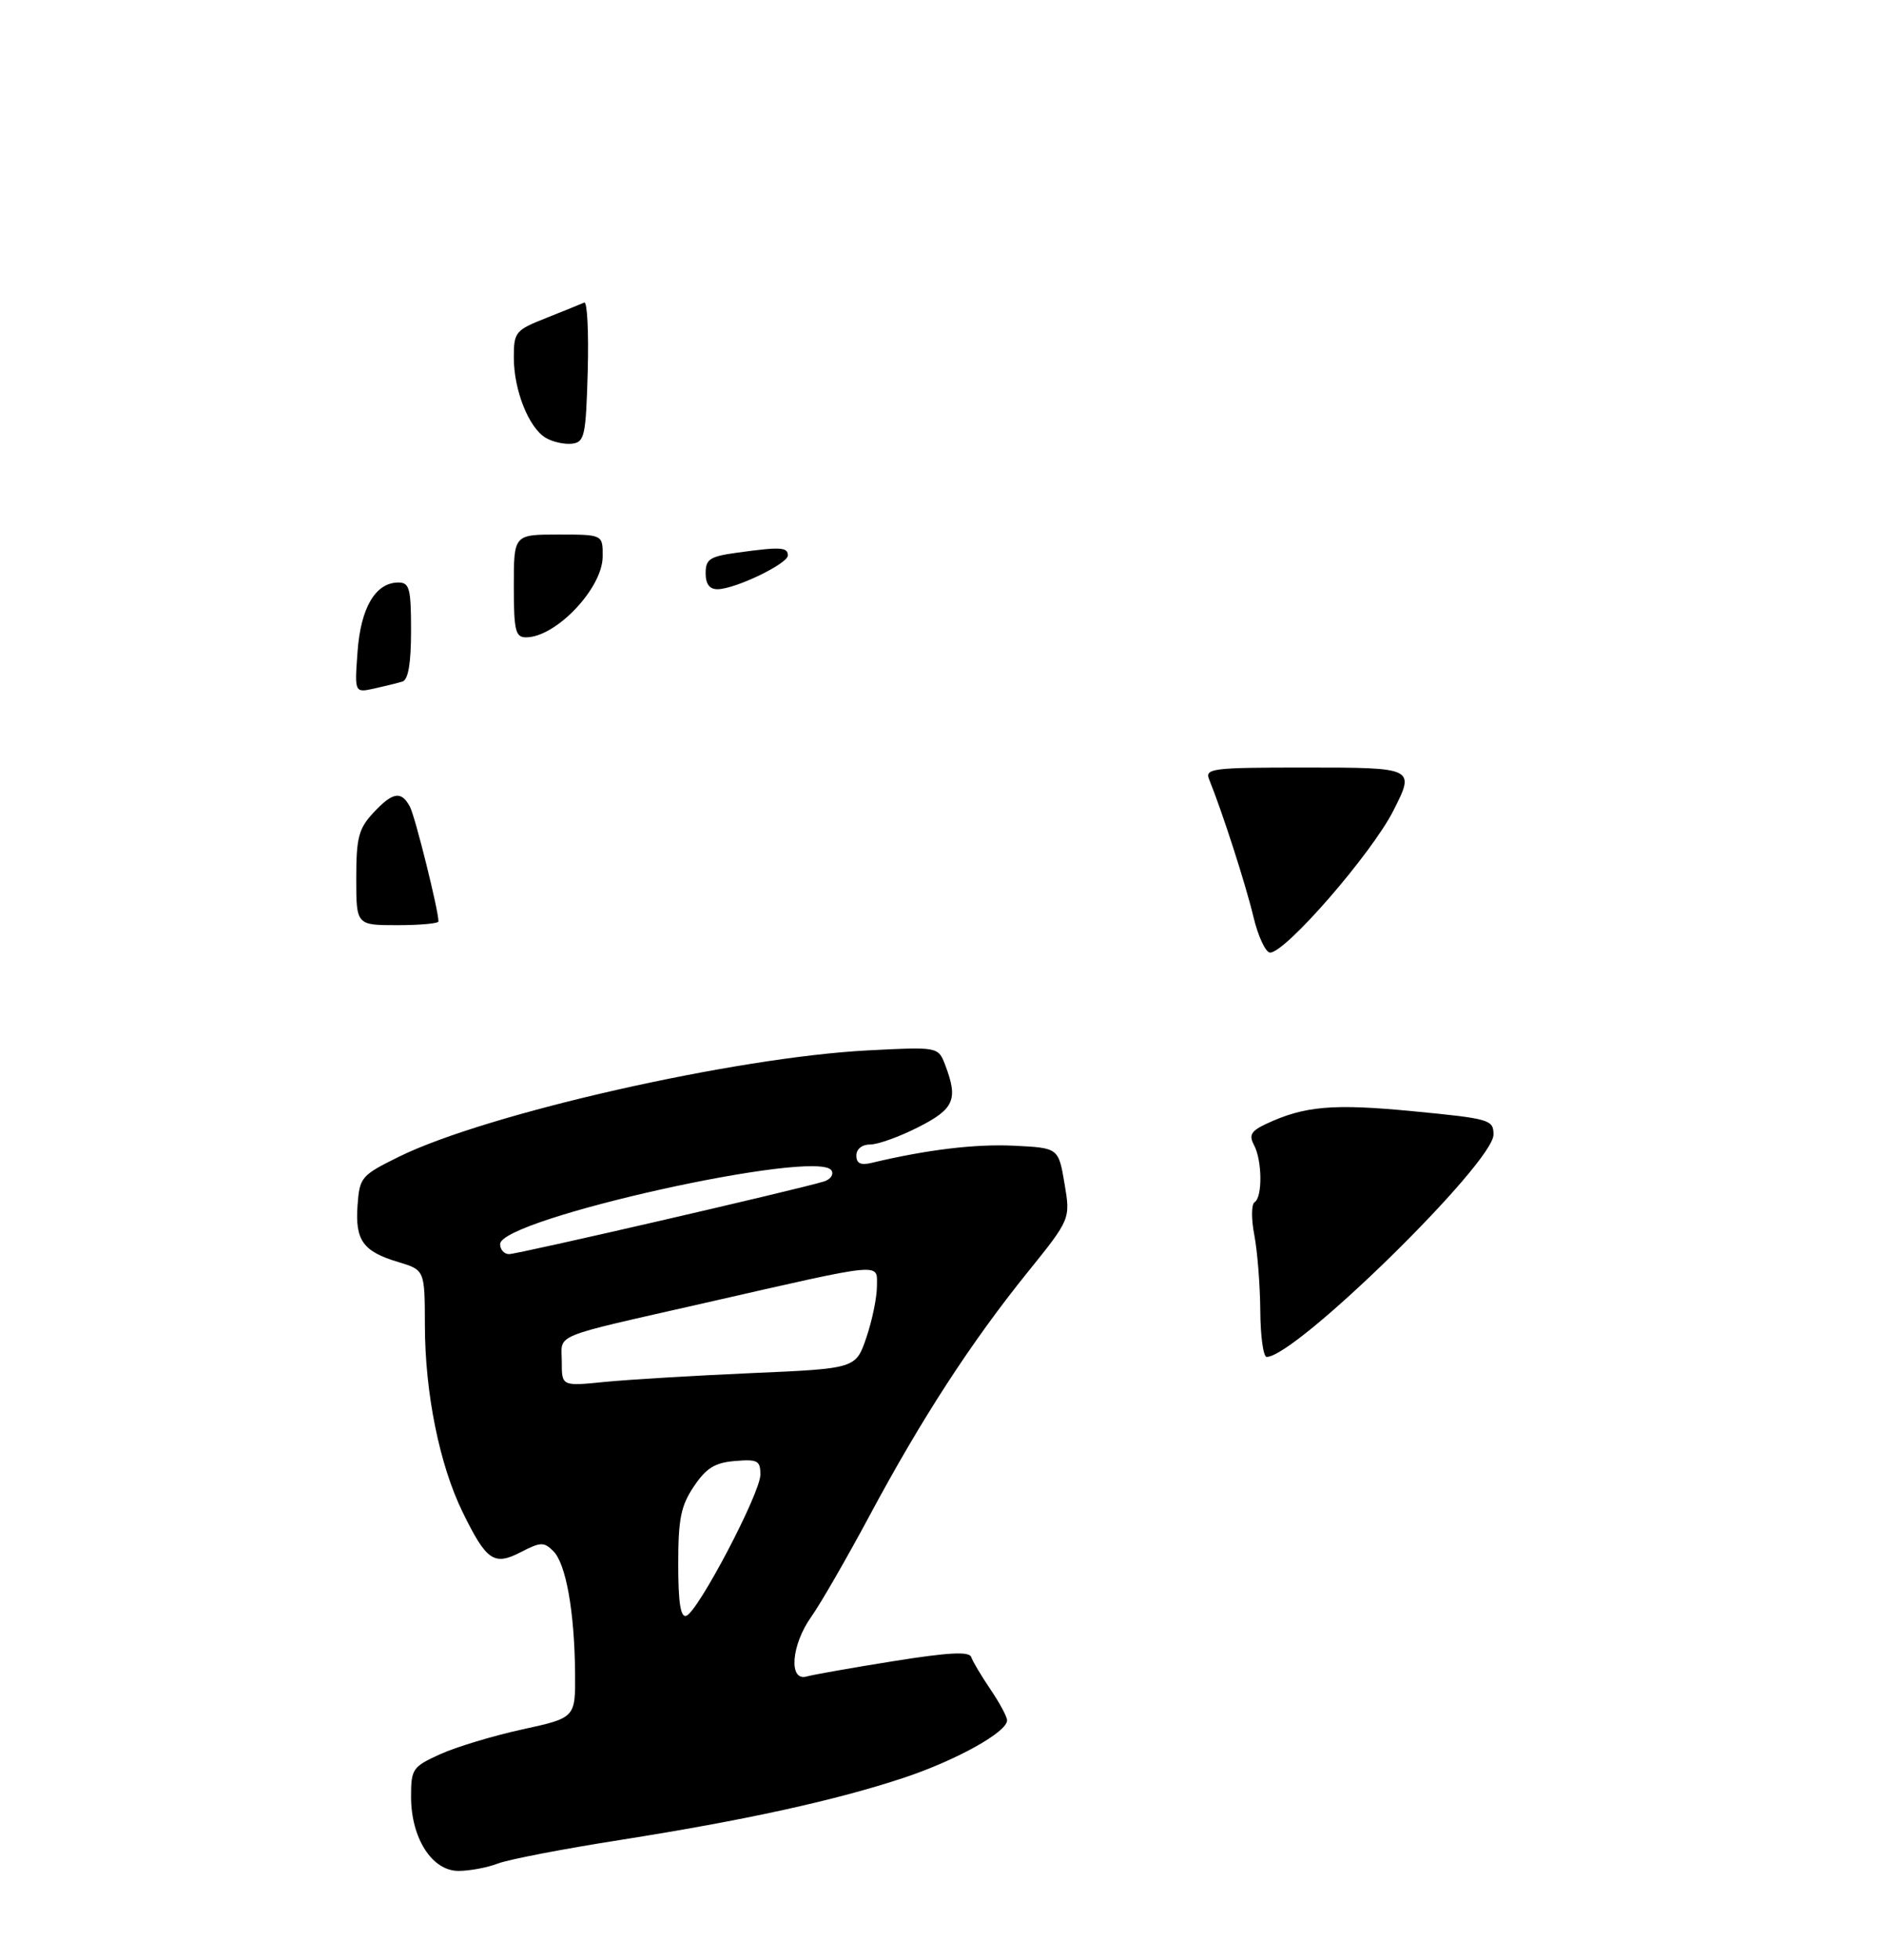 <?xml version="1.0" encoding="UTF-8" standalone="no"?>
<!DOCTYPE svg PUBLIC "-//W3C//DTD SVG 1.1//EN" "http://www.w3.org/Graphics/SVG/1.1/DTD/svg11.dtd" >
<svg xmlns="http://www.w3.org/2000/svg" xmlns:xlink="http://www.w3.org/1999/xlink" version="1.1" viewBox="0 0 275 286">
 <g >
 <path fill="currentColor"
d=" M 72.68 271.92 C 74.23 271.33 82.25 269.78 90.50 268.49 C 108.78 265.61 122.03 262.70 131.99 259.39 C 139.62 256.84 147.00 252.74 147.00 251.03 C 147.00 250.51 145.91 248.48 144.57 246.51 C 143.24 244.54 141.97 242.42 141.76 241.79 C 141.48 240.95 138.44 241.11 130.44 242.39 C 124.42 243.35 118.71 244.36 117.75 244.63 C 115.07 245.40 115.49 240.01 118.43 235.90 C 119.76 234.03 123.60 227.37 126.96 221.10 C 134.52 207.00 141.74 195.88 149.96 185.69 C 156.26 177.88 156.26 177.88 155.38 172.69 C 154.50 167.50 154.50 167.50 148.00 167.18 C 142.36 166.91 135.33 167.75 127.25 169.68 C 125.63 170.07 125.00 169.77 125.00 168.61 C 125.00 167.66 125.83 167.00 127.03 167.00 C 128.15 167.00 131.30 165.87 134.03 164.48 C 139.28 161.82 139.88 160.45 137.98 155.44 C 136.95 152.74 136.95 152.74 126.73 153.27 C 107.29 154.27 71.07 162.48 58.25 168.78 C 52.72 171.51 52.49 171.77 52.19 175.88 C 51.82 180.99 52.98 182.61 58.12 184.15 C 62.00 185.32 62.00 185.32 62.02 193.41 C 62.04 203.30 64.15 213.74 67.52 220.63 C 71.01 227.77 72.10 228.52 76.05 226.47 C 78.92 224.99 79.41 224.98 80.77 226.34 C 82.61 228.18 83.86 235.17 83.94 244.08 C 84.00 250.66 84.00 250.66 76.25 252.35 C 71.99 253.28 66.59 254.91 64.25 255.97 C 60.21 257.81 60.00 258.11 60.00 262.20 C 60.01 268.23 63.06 273.00 66.92 273.00 C 68.54 273.00 71.14 272.52 72.68 271.92 Z  M 183.96 191.25 C 183.93 187.54 183.54 182.58 183.09 180.23 C 182.63 177.86 182.65 175.72 183.13 175.42 C 184.30 174.70 184.24 169.31 183.04 167.08 C 182.27 165.63 182.61 165.04 184.79 164.01 C 190.40 161.38 194.56 161.02 206.25 162.15 C 217.47 163.23 218.00 163.39 218.00 165.56 C 218.00 169.70 189.12 198.00 184.89 198.00 C 184.40 198.00 183.98 194.96 183.96 191.25 Z  M 182.95 133.75 C 181.83 129.05 178.40 118.42 176.50 113.75 C 175.84 112.13 176.88 112.00 190.39 112.00 C 206.55 112.00 206.57 112.01 203.38 118.30 C 200.18 124.59 187.66 139.00 185.39 139.00 C 184.74 139.00 183.64 136.64 182.95 133.75 Z  M 52.00 128.15 C 52.00 122.26 52.35 120.92 54.45 118.65 C 57.32 115.55 58.59 115.34 59.85 117.75 C 60.62 119.24 64.00 132.81 64.00 134.45 C 64.00 134.75 61.30 135.00 58.00 135.00 C 52.00 135.00 52.00 135.00 52.00 128.15 Z  M 52.19 95.09 C 52.65 88.67 54.82 85.00 58.15 85.00 C 59.77 85.00 60.00 85.86 60.00 92.03 C 60.00 96.78 59.59 99.19 58.75 99.45 C 58.06 99.66 56.21 100.12 54.63 100.47 C 51.75 101.10 51.75 101.10 52.19 95.09 Z  M 75.00 85.50 C 75.00 78.00 75.00 78.00 81.50 78.00 C 88.00 78.00 88.00 78.00 87.97 81.25 C 87.92 85.87 81.14 93.00 76.78 93.00 C 75.23 93.00 75.00 92.02 75.00 85.50 Z  M 103.00 83.64 C 103.00 81.58 103.61 81.19 107.64 80.64 C 113.95 79.77 115.00 79.83 115.00 81.05 C 115.00 82.26 107.34 85.95 104.75 85.98 C 103.57 85.99 103.00 85.23 103.00 83.64 Z  M 79.66 63.89 C 77.18 62.42 75.00 56.94 75.00 52.17 C 75.00 48.45 75.22 48.18 79.75 46.39 C 82.36 45.35 84.85 44.34 85.28 44.15 C 85.72 43.96 85.94 48.46 85.79 54.15 C 85.52 63.64 85.33 64.52 83.50 64.74 C 82.40 64.87 80.67 64.49 79.66 63.89 Z  M 99.00 228.23 C 99.00 221.63 99.38 219.73 101.28 216.90 C 103.09 214.21 104.34 213.43 107.28 213.19 C 110.59 212.91 111.00 213.13 110.99 215.19 C 110.97 217.91 101.88 235.21 100.17 235.78 C 99.34 236.05 99.00 233.86 99.00 228.23 Z  M 82.00 198.71 C 82.00 194.52 80.04 195.32 103.00 190.10 C 129.44 184.08 128.00 184.22 128.00 187.71 C 128.00 189.32 127.31 192.68 126.46 195.17 C 124.92 199.70 124.92 199.70 109.71 200.36 C 101.34 200.73 91.69 201.31 88.25 201.65 C 82.00 202.28 82.00 202.28 82.00 198.71 Z  M 73.00 181.54 C 73.00 177.86 119.37 167.55 121.37 170.79 C 121.73 171.38 121.24 172.10 120.26 172.40 C 116.61 173.54 75.57 183.00 74.31 183.00 C 73.59 183.00 73.00 182.34 73.00 181.54 Z "/>
</g>
</svg>